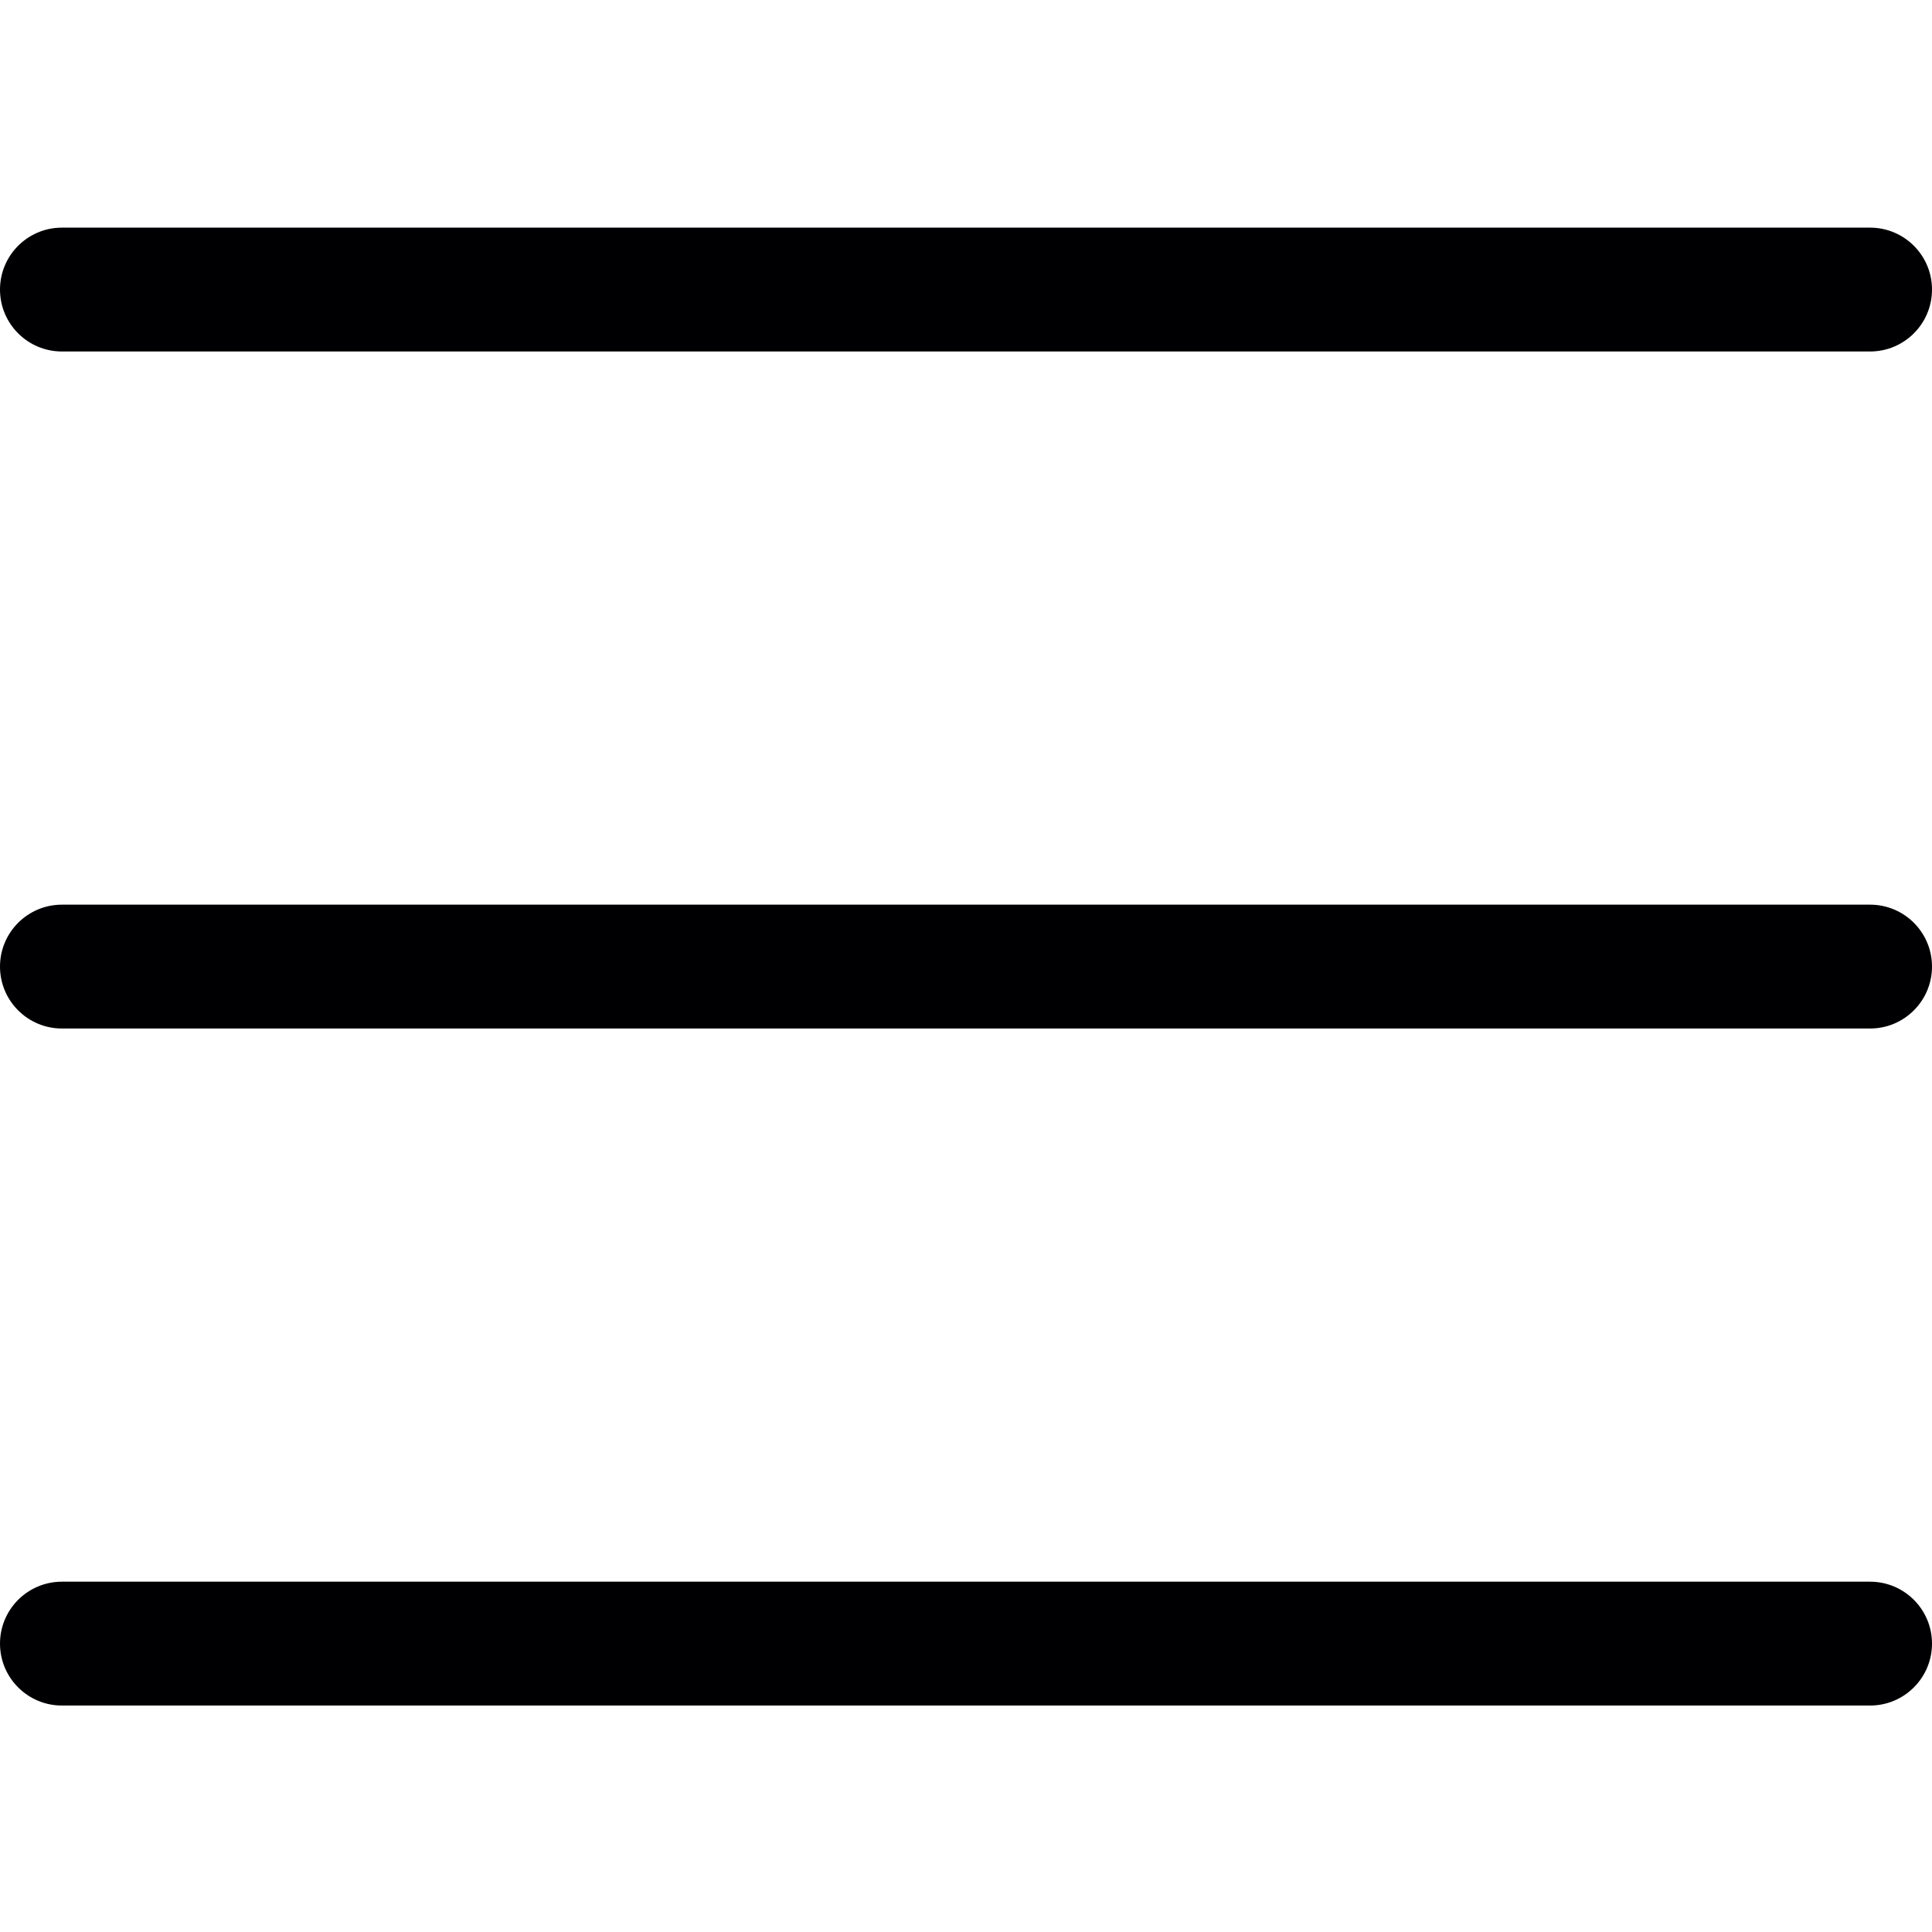 <?xml version="1.0" encoding="iso-8859-1"?>
<svg height="800px" width="800px" version="1.1" id="Capa_1" xmlns="http://www.w3.org/2000/svg" xmlns:xlink="http://www.w3.org/1999/xlink" 
	 viewBox="0 0 234 234" xml:space="preserve">
<g>
	<path style="fill:#000002;" d="M7.5,42.571h219c4.142,0,7.5-3.358,7.5-7.5s-3.358-7.5-7.5-7.5h-219
		c-4.142,0-7.5,3.358-7.5,7.5S3.358,42.571,7.5,42.571z"/>
	<path style="fill:#000002;" d="M226.5,109.571h-219c-4.142,0-7.5,3.358-7.5,7.5s3.358,7.5,7.5,7.5h219
		c4.142,0,7.5-3.358,7.5-7.5S230.642,109.571,226.5,109.571z"/>
	<path style="fill:#000002;" d="M226.5,191.571h-219c-4.142,0-7.5,3.358-7.5,7.5s3.358,7.5,7.5,7.5h219
		c4.142,0,7.5-3.358,7.5-7.5S230.642,191.571,226.5,191.571z"/>
</g>
</svg>